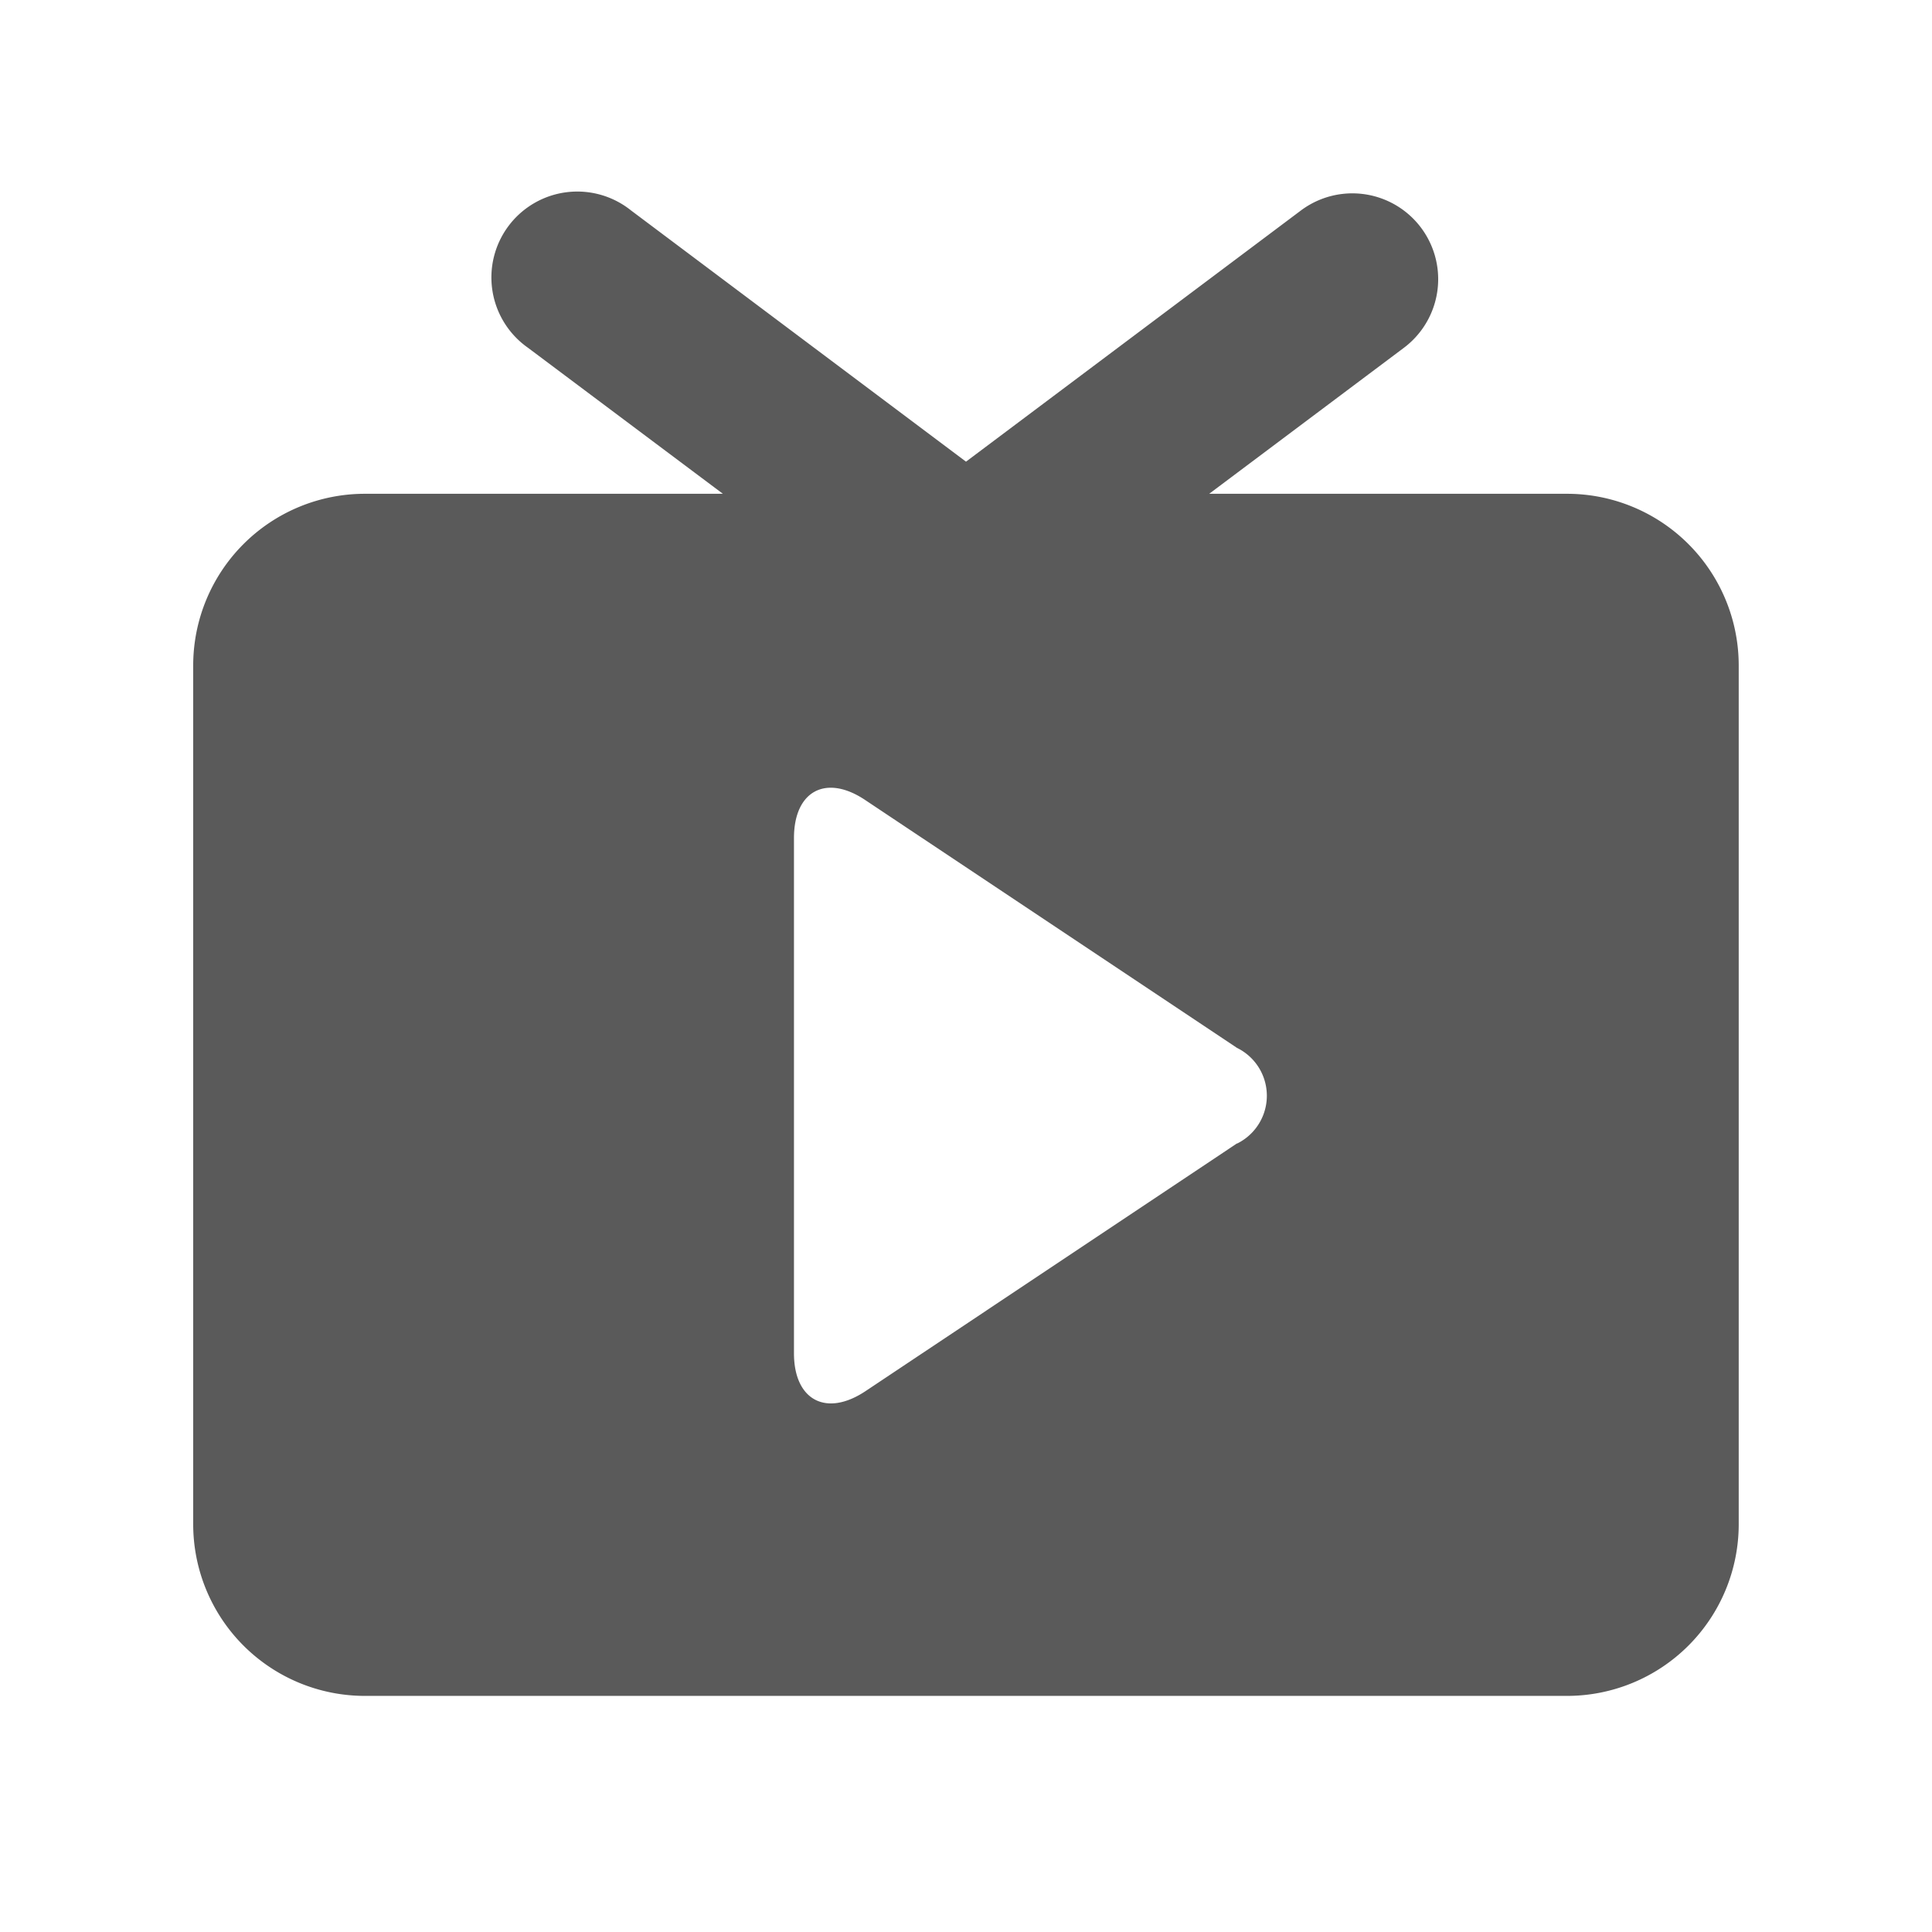 <svg id="直播" xmlns="http://www.w3.org/2000/svg" width="24" height="24" viewBox="0 0 24 24">
  <rect id="矩形_36" data-name="矩形 36" width="24" height="24" fill="none"/>
  <path id="直播-2" data-name="直播" d="M84.286,96.761H79.841l2.418-1.813a1.066,1.066,0,1,0-1.279-1.706l-4.16,3.12-4.16-3.12a1.067,1.067,0,1,0-1.28,1.706L73.8,96.761H69.353a2.133,2.133,0,0,0-2.133,2.133v10.667a2.133,2.133,0,0,0,2.133,2.133H84.286a2.133,2.133,0,0,0,2.133-2.133V98.895A2.133,2.133,0,0,0,84.286,96.761Zm-4.1,8.07-4.614,3.077c-.491.327-.889.11-.889-.47v-6.4c0-.587.4-.8.889-.47l4.614,3.076A.662.662,0,0,1,80.189,104.832Z" transform="translate(-64.82 -90.627)" fill="#5a5a5a"/>
</svg>
